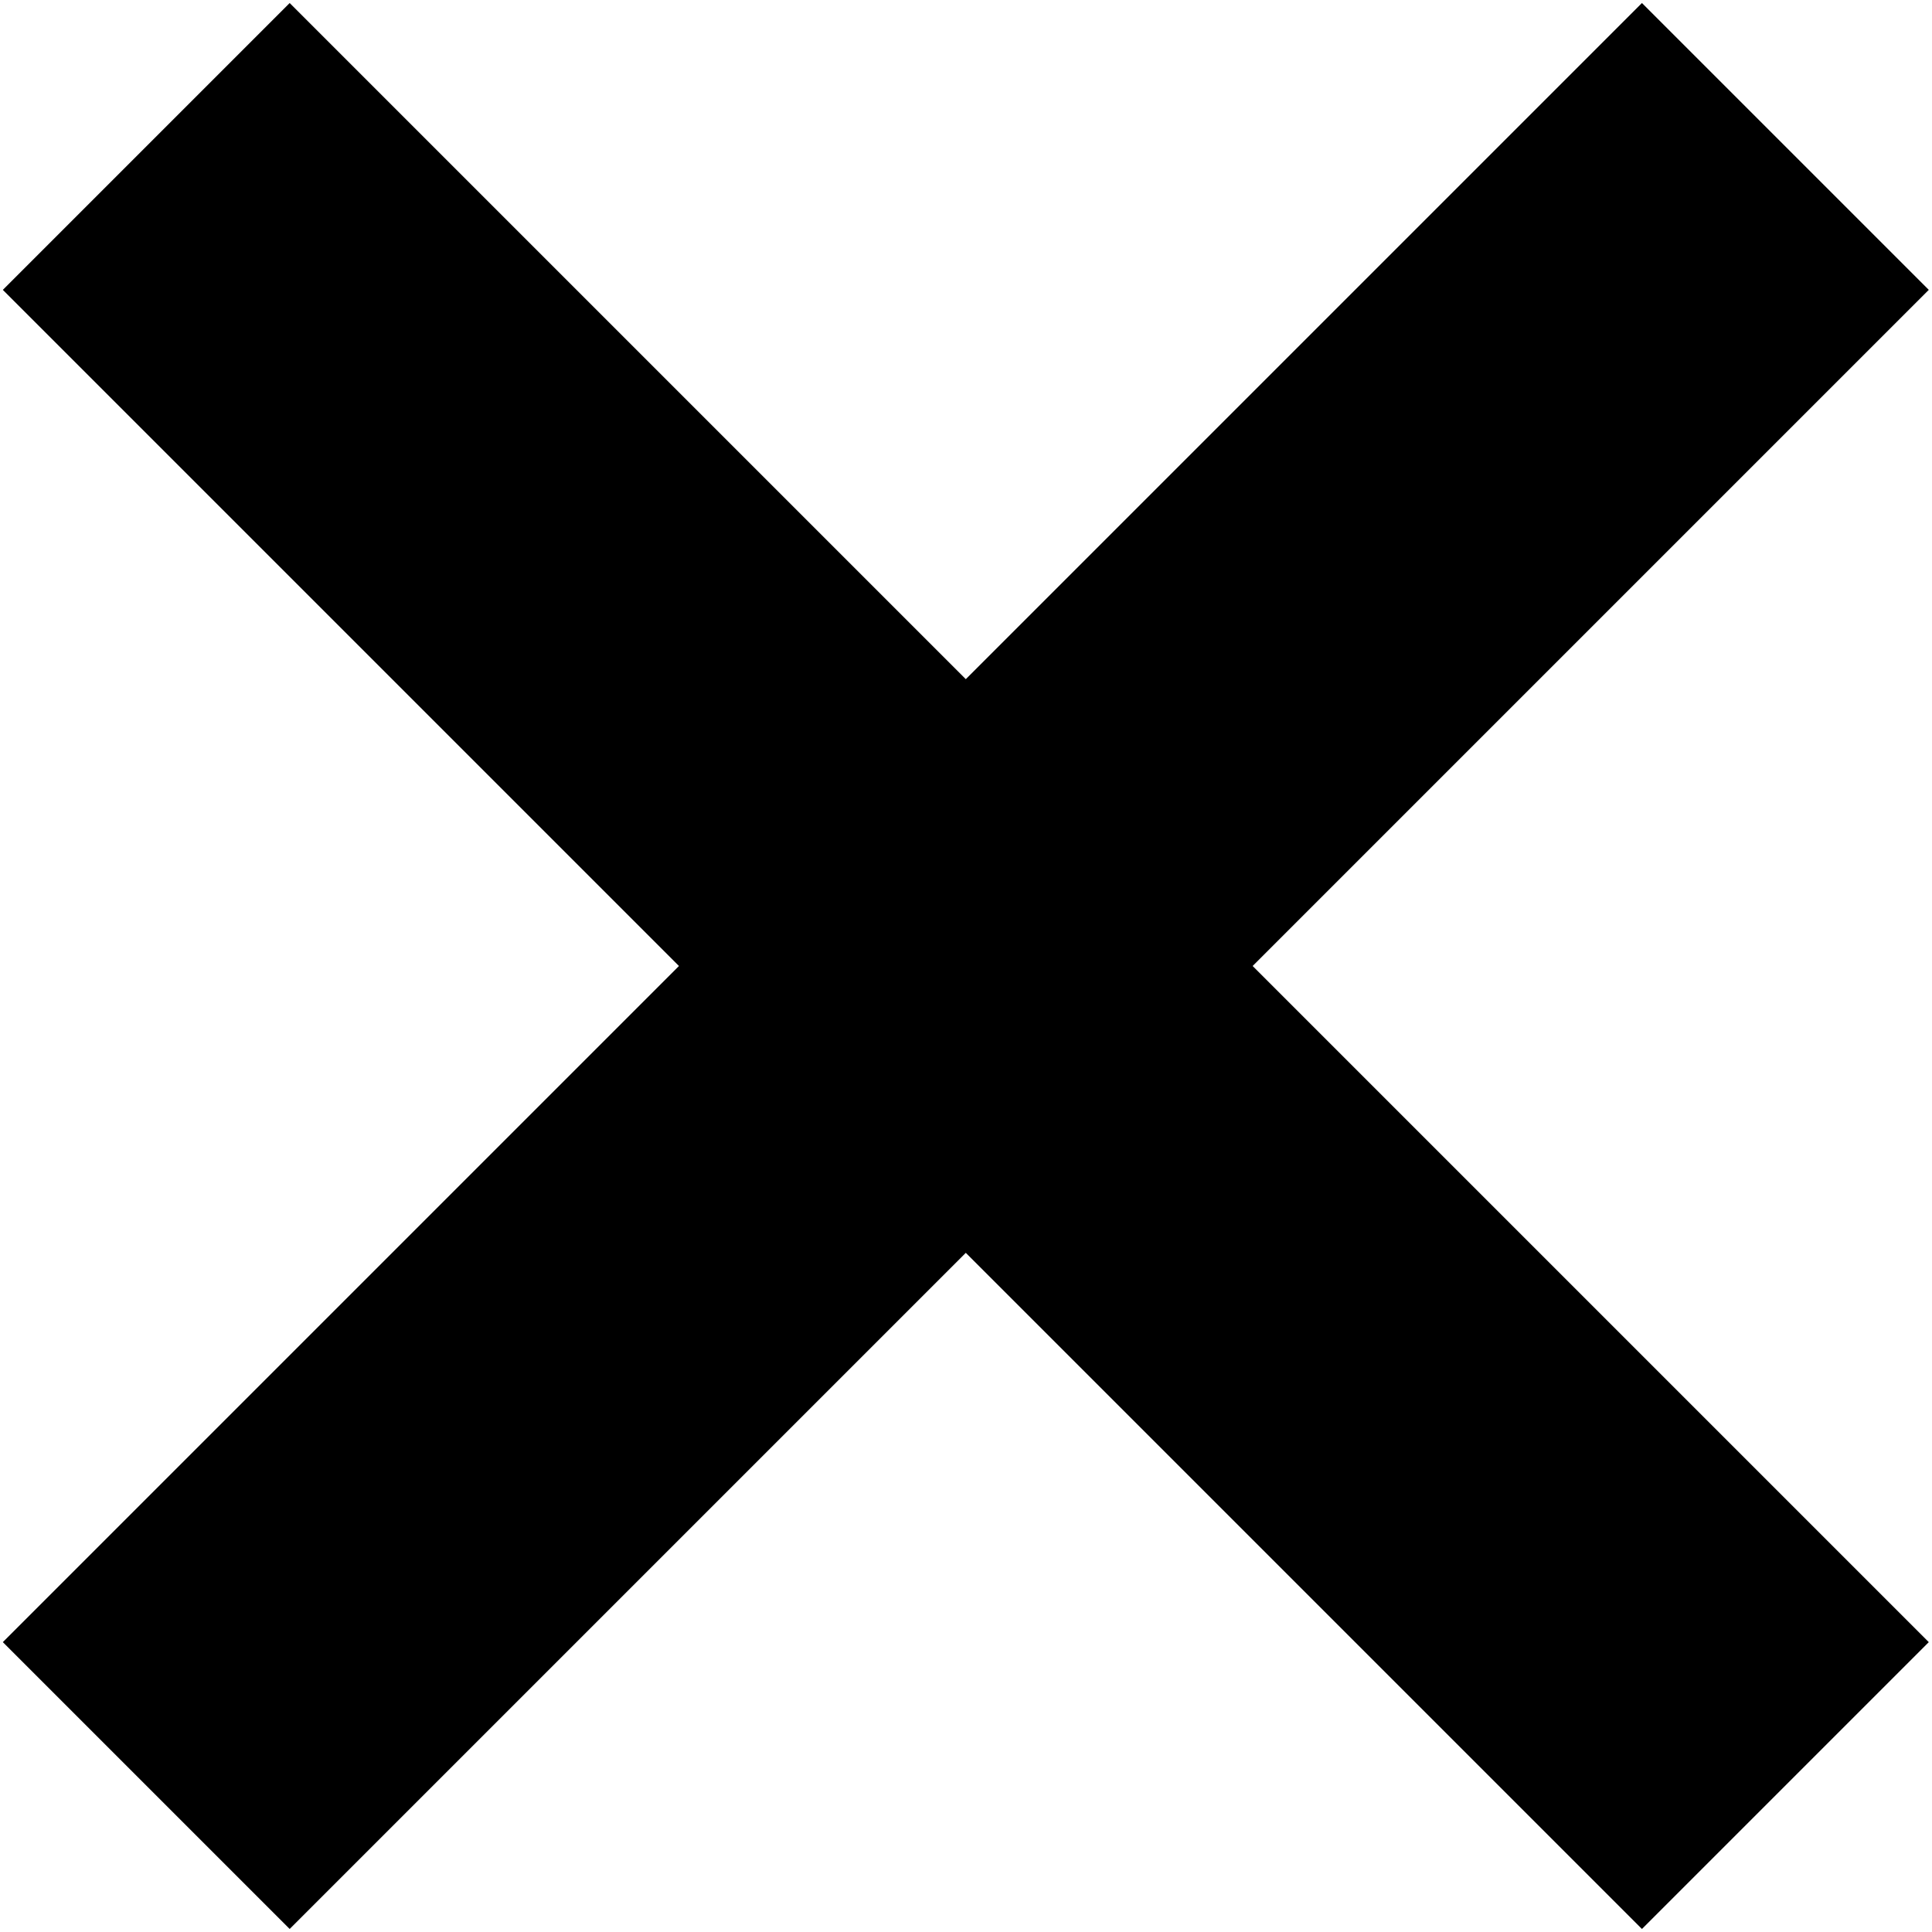 <?xml version="1.0" encoding="utf-8"?>
<!-- Generator: Adobe Illustrator 21.1.0, SVG Export Plug-In . SVG Version: 6.00 Build 0)  -->
<svg version="1.1" id="Capa_1" xmlns="http://www.w3.org/2000/svg" xmlns:xlink="http://www.w3.org/1999/xlink" x="0px" y="0px"
	 viewBox="0 0 20 20" style="enable-background:new 0 0 20 20;" xml:space="preserve">
<g>
	<rect x="7.9" y="-2" transform="matrix(0.707 -0.707 0.707 0.707 -4.142 10)" width="4.2" height="24"/>
</g>
<g>
	<rect x="-2" y="7.9" transform="matrix(0.707 -0.707 0.707 0.707 -4.142 10)" width="24" height="4.2"/>
</g>
</svg>
